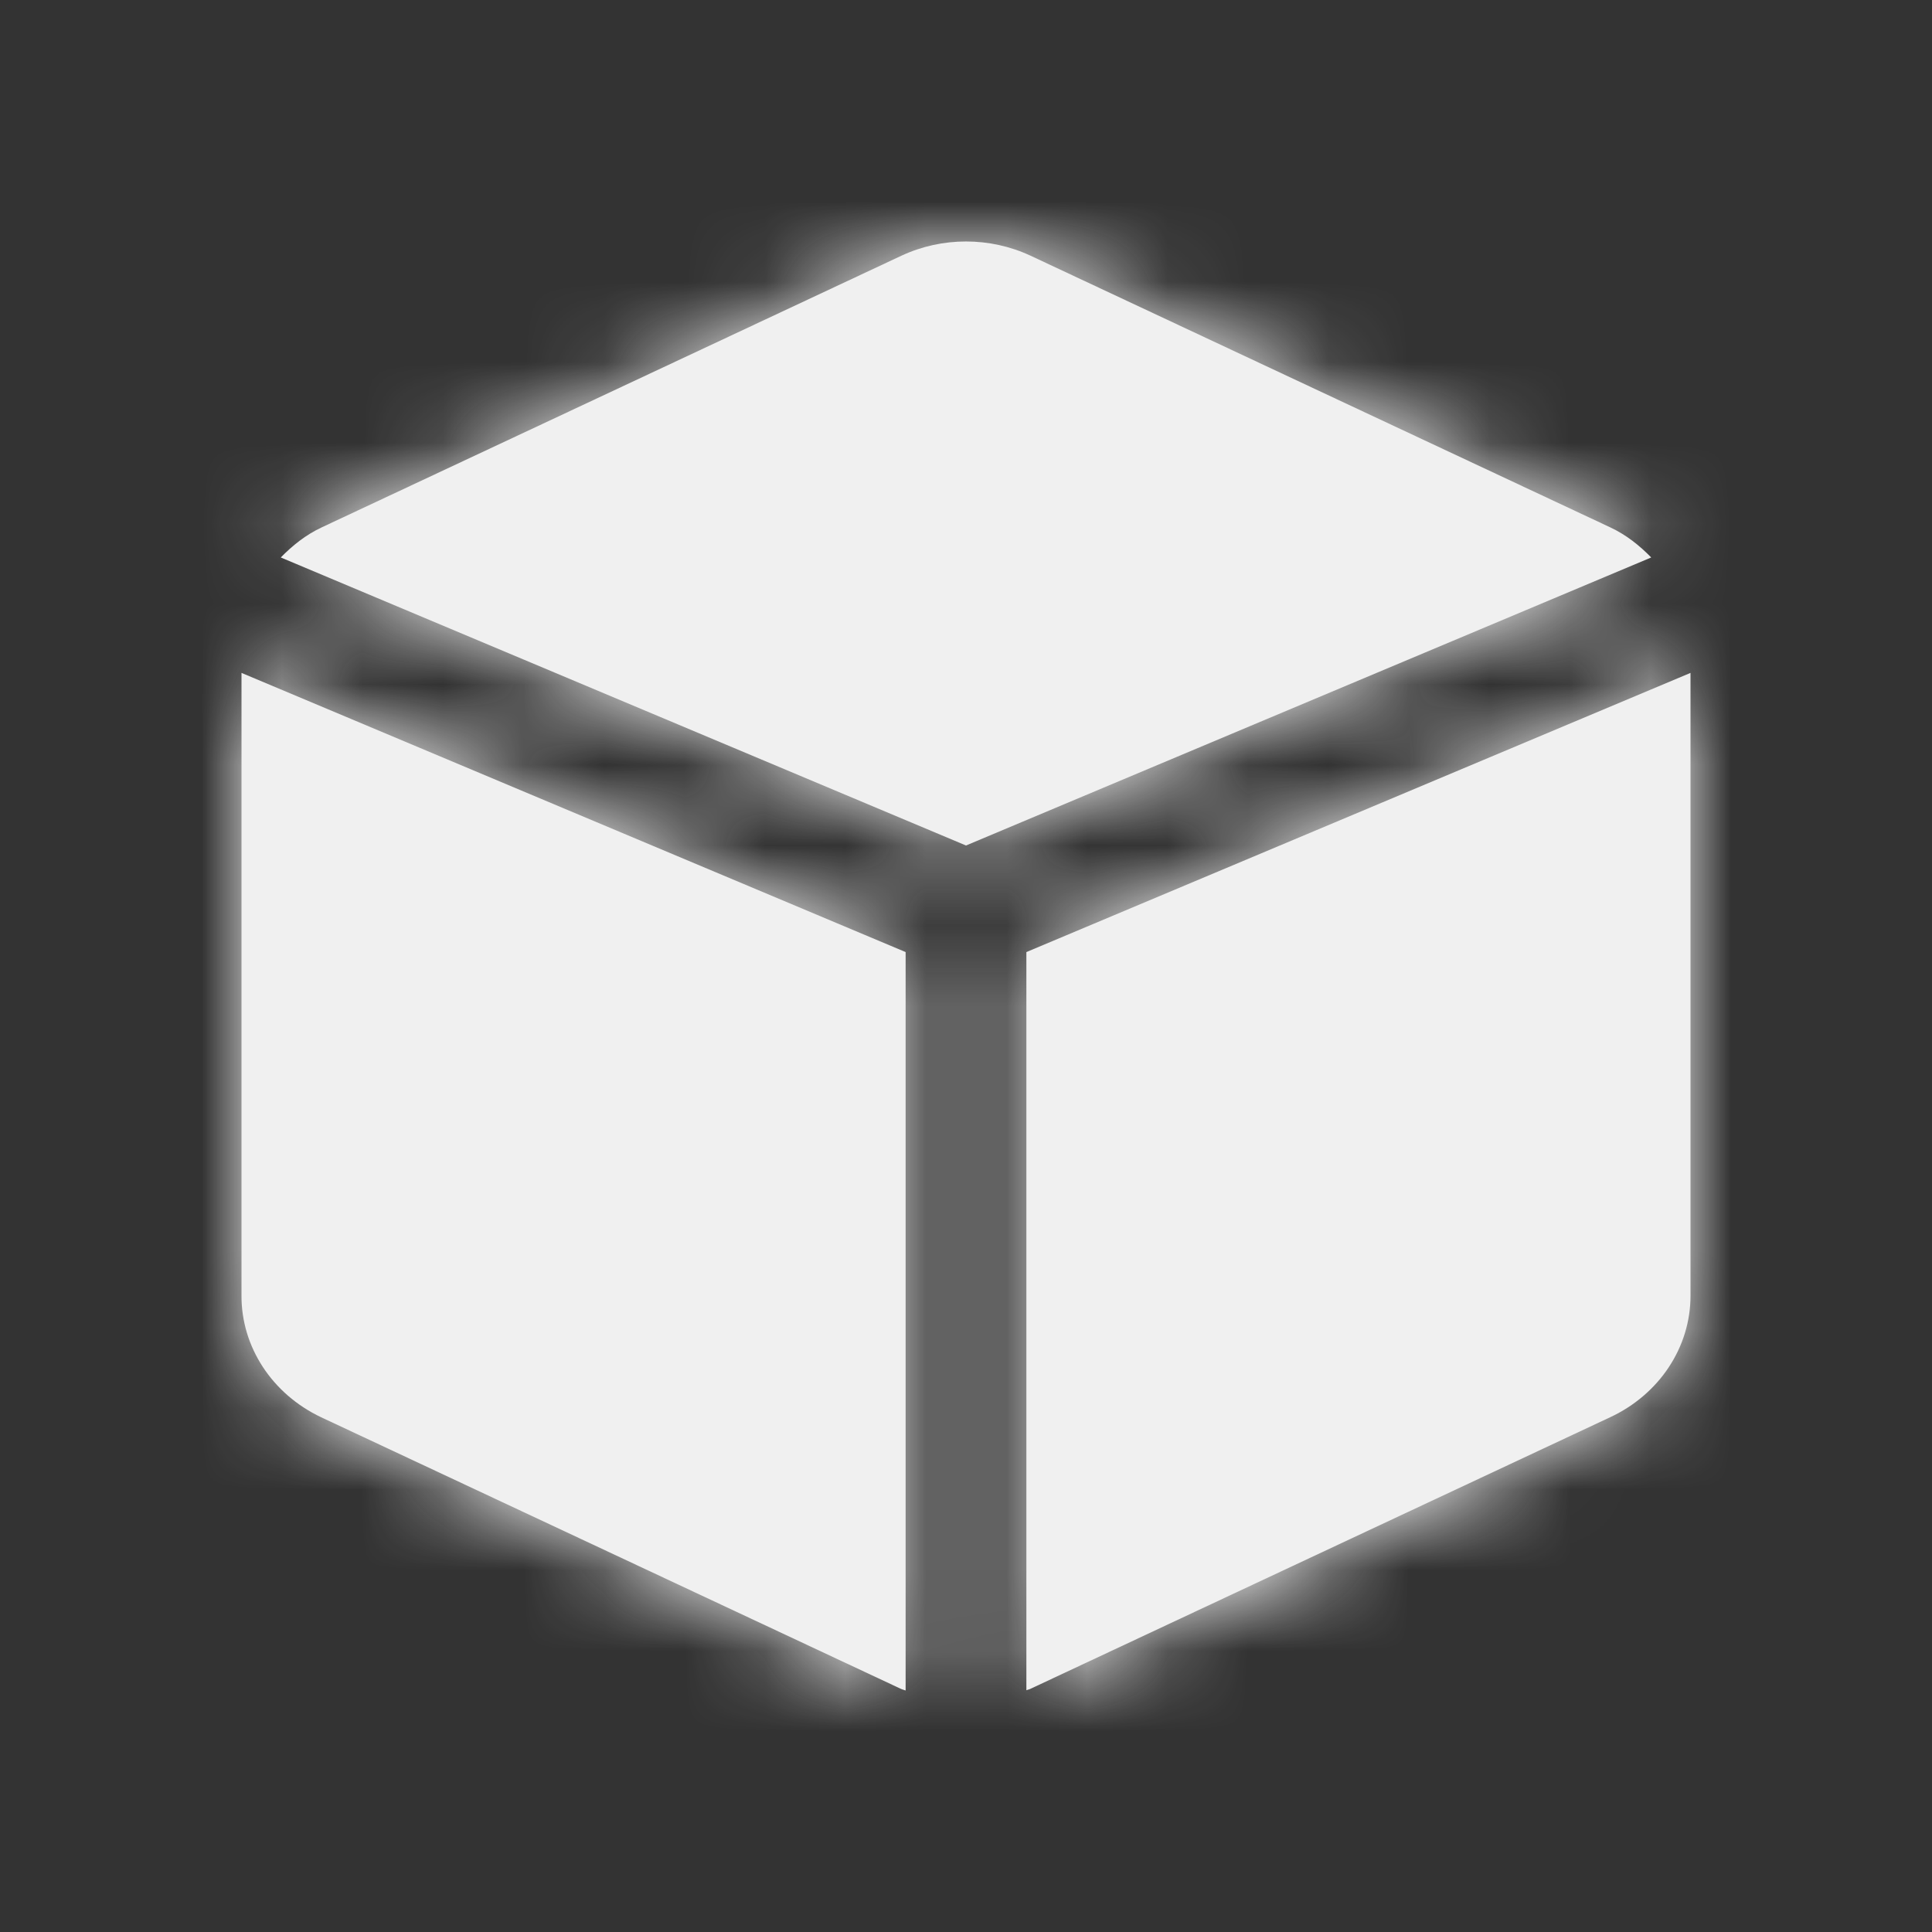 <svg width="24" height="24" viewBox="0 0 24 24" fill="none" xmlns="http://www.w3.org/2000/svg">
<rect x="0" y="0" width="24" height="24" fill="#333333" stroke="none"/>
<g id="Icon/Fill/cube">
<path id="Mask" fill-rule="evenodd" clip-rule="evenodd" d="M12 10.503L20.512 6.925C20.366 6.776 20.201 6.643 20.001 6.55L12.801 3.176C12.296 2.941 11.704 2.941 11.199 3.176L3.999 6.55C3.799 6.643 3.634 6.776 3.488 6.925L12 10.503ZM11.25 11.827L3 8.359V16.088C2.995 16.729 3.379 17.317 3.99 17.606L11.19 20.979C11.2 20.984 11.21 20.987 11.22 20.99C11.23 20.993 11.24 20.996 11.25 21V11.827ZM12.75 20.997V11.827L21 8.359V16.097C21 16.736 20.613 17.321 20.001 17.606L12.801 20.979C12.792 20.984 12.782 20.987 12.773 20.989C12.765 20.992 12.757 20.994 12.75 20.997Z" fill="#F0F0F0"/>
<mask id="mask0" mask-type="alpha" maskUnits="userSpaceOnUse" x="3" y="2" width="18" height="20">
<path id="Mask_2" fill-rule="evenodd" clip-rule="evenodd" d="M12 10.503L20.512 6.925C20.366 6.776 20.201 6.643 20.001 6.55L12.801 3.176C12.296 2.941 11.704 2.941 11.199 3.176L3.999 6.55C3.799 6.643 3.634 6.776 3.488 6.925L12 10.503ZM11.25 11.827L3 8.359V16.088C2.995 16.729 3.379 17.317 3.99 17.606L11.19 20.979C11.2 20.984 11.21 20.987 11.22 20.99C11.23 20.993 11.24 20.996 11.25 21V11.827ZM12.75 20.997V11.827L21 8.359V16.097C21 16.736 20.613 17.321 20.001 17.606L12.801 20.979C12.792 20.984 12.782 20.987 12.773 20.989C12.765 20.992 12.757 20.994 12.75 20.997Z" fill="white"/>
</mask>
<g mask="url(#mask0)">
<g id="&#240;&#159;&#142;&#168; Color">
<rect id="Base" width="24" height="24" fill="#F0F0F0"/>
</g>
</g>
</g>
</svg>
